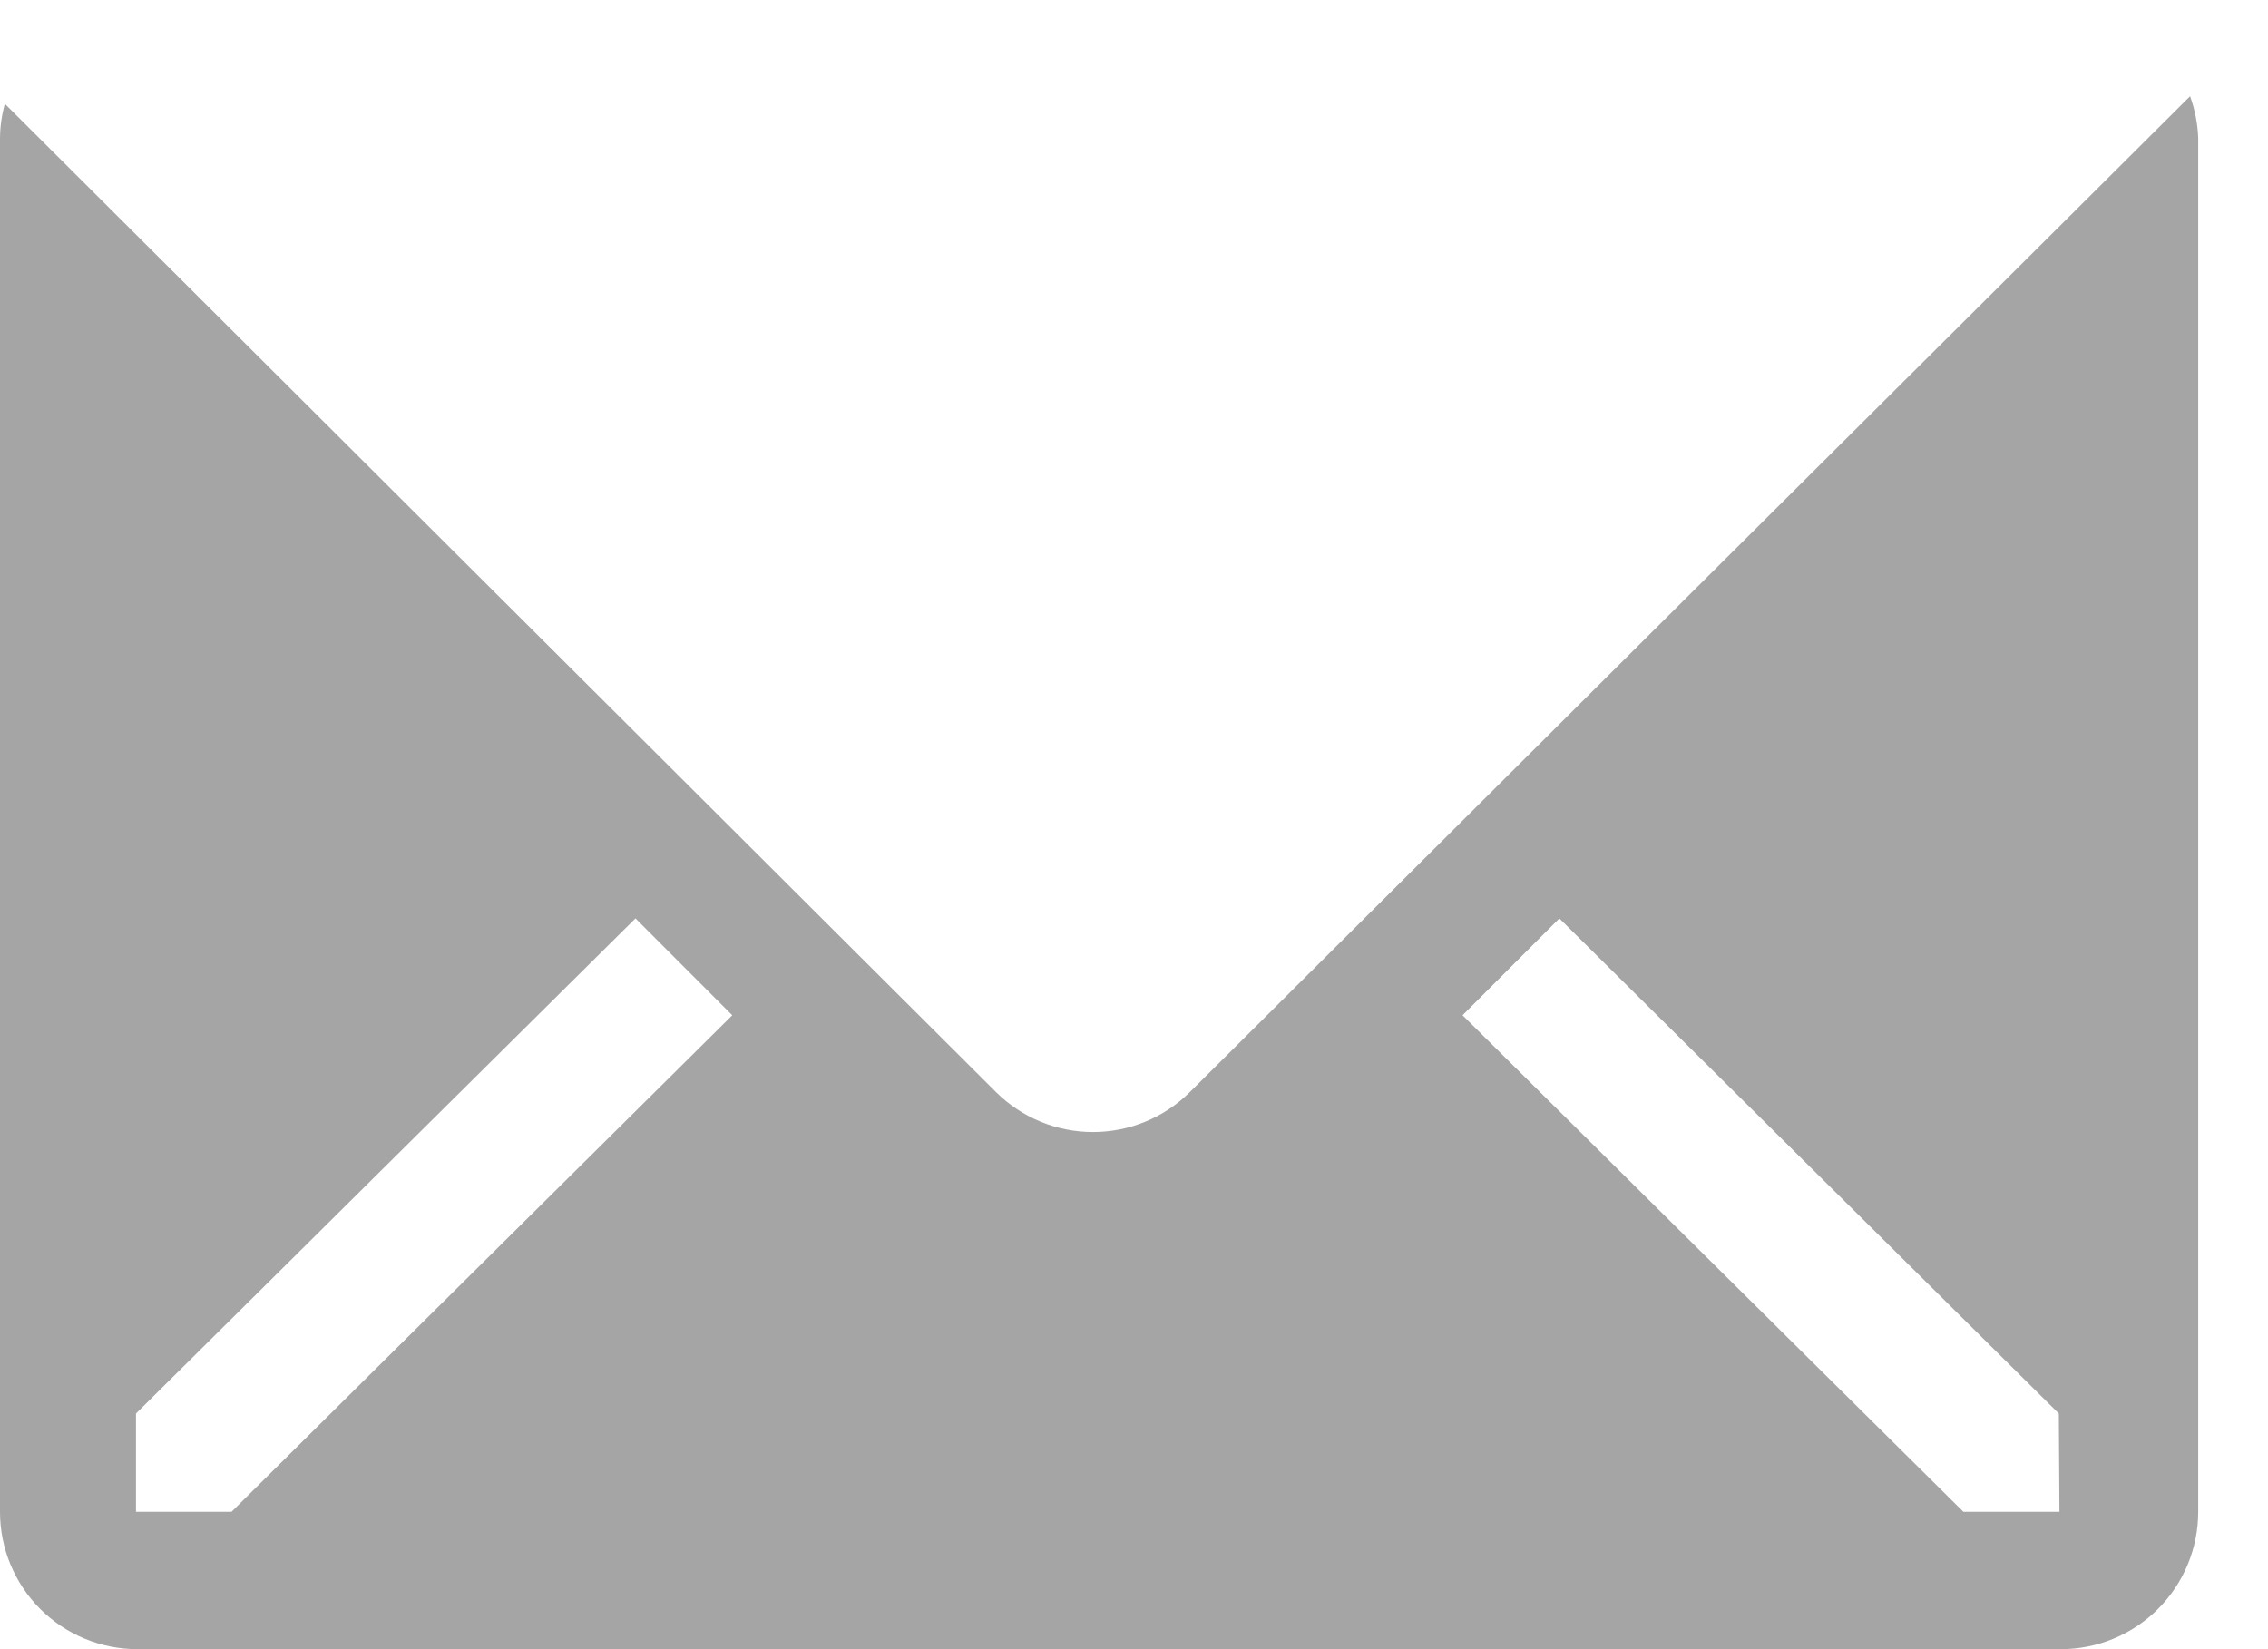 <svg width="22" height="16" viewBox="0 0 22 16" fill="none" xmlns="http://www.w3.org/2000/svg">
<path d="M21.244 0.934L11.541 10.596C11.292 10.844 10.954 10.983 10.602 10.983C10.25 10.983 9.912 10.844 9.662 10.596L0.047 1.007C0.017 1.116 0.001 1.227 0 1.34V14.667C0 15.021 0.14 15.36 0.39 15.61C0.64 15.86 0.979 16 1.333 16H19.991C20.344 16 20.683 15.86 20.933 15.61C21.183 15.36 21.323 15.021 21.323 14.667V1.34C21.318 1.201 21.291 1.064 21.244 0.934ZM2.246 14.667H1.319V13.714L6.164 8.91L7.103 9.85L2.246 14.667ZM19.977 14.667H19.045L14.187 9.85L15.126 8.91L19.971 13.714L19.977 14.667Z" fill="#A5A5A5"/>
</svg>
